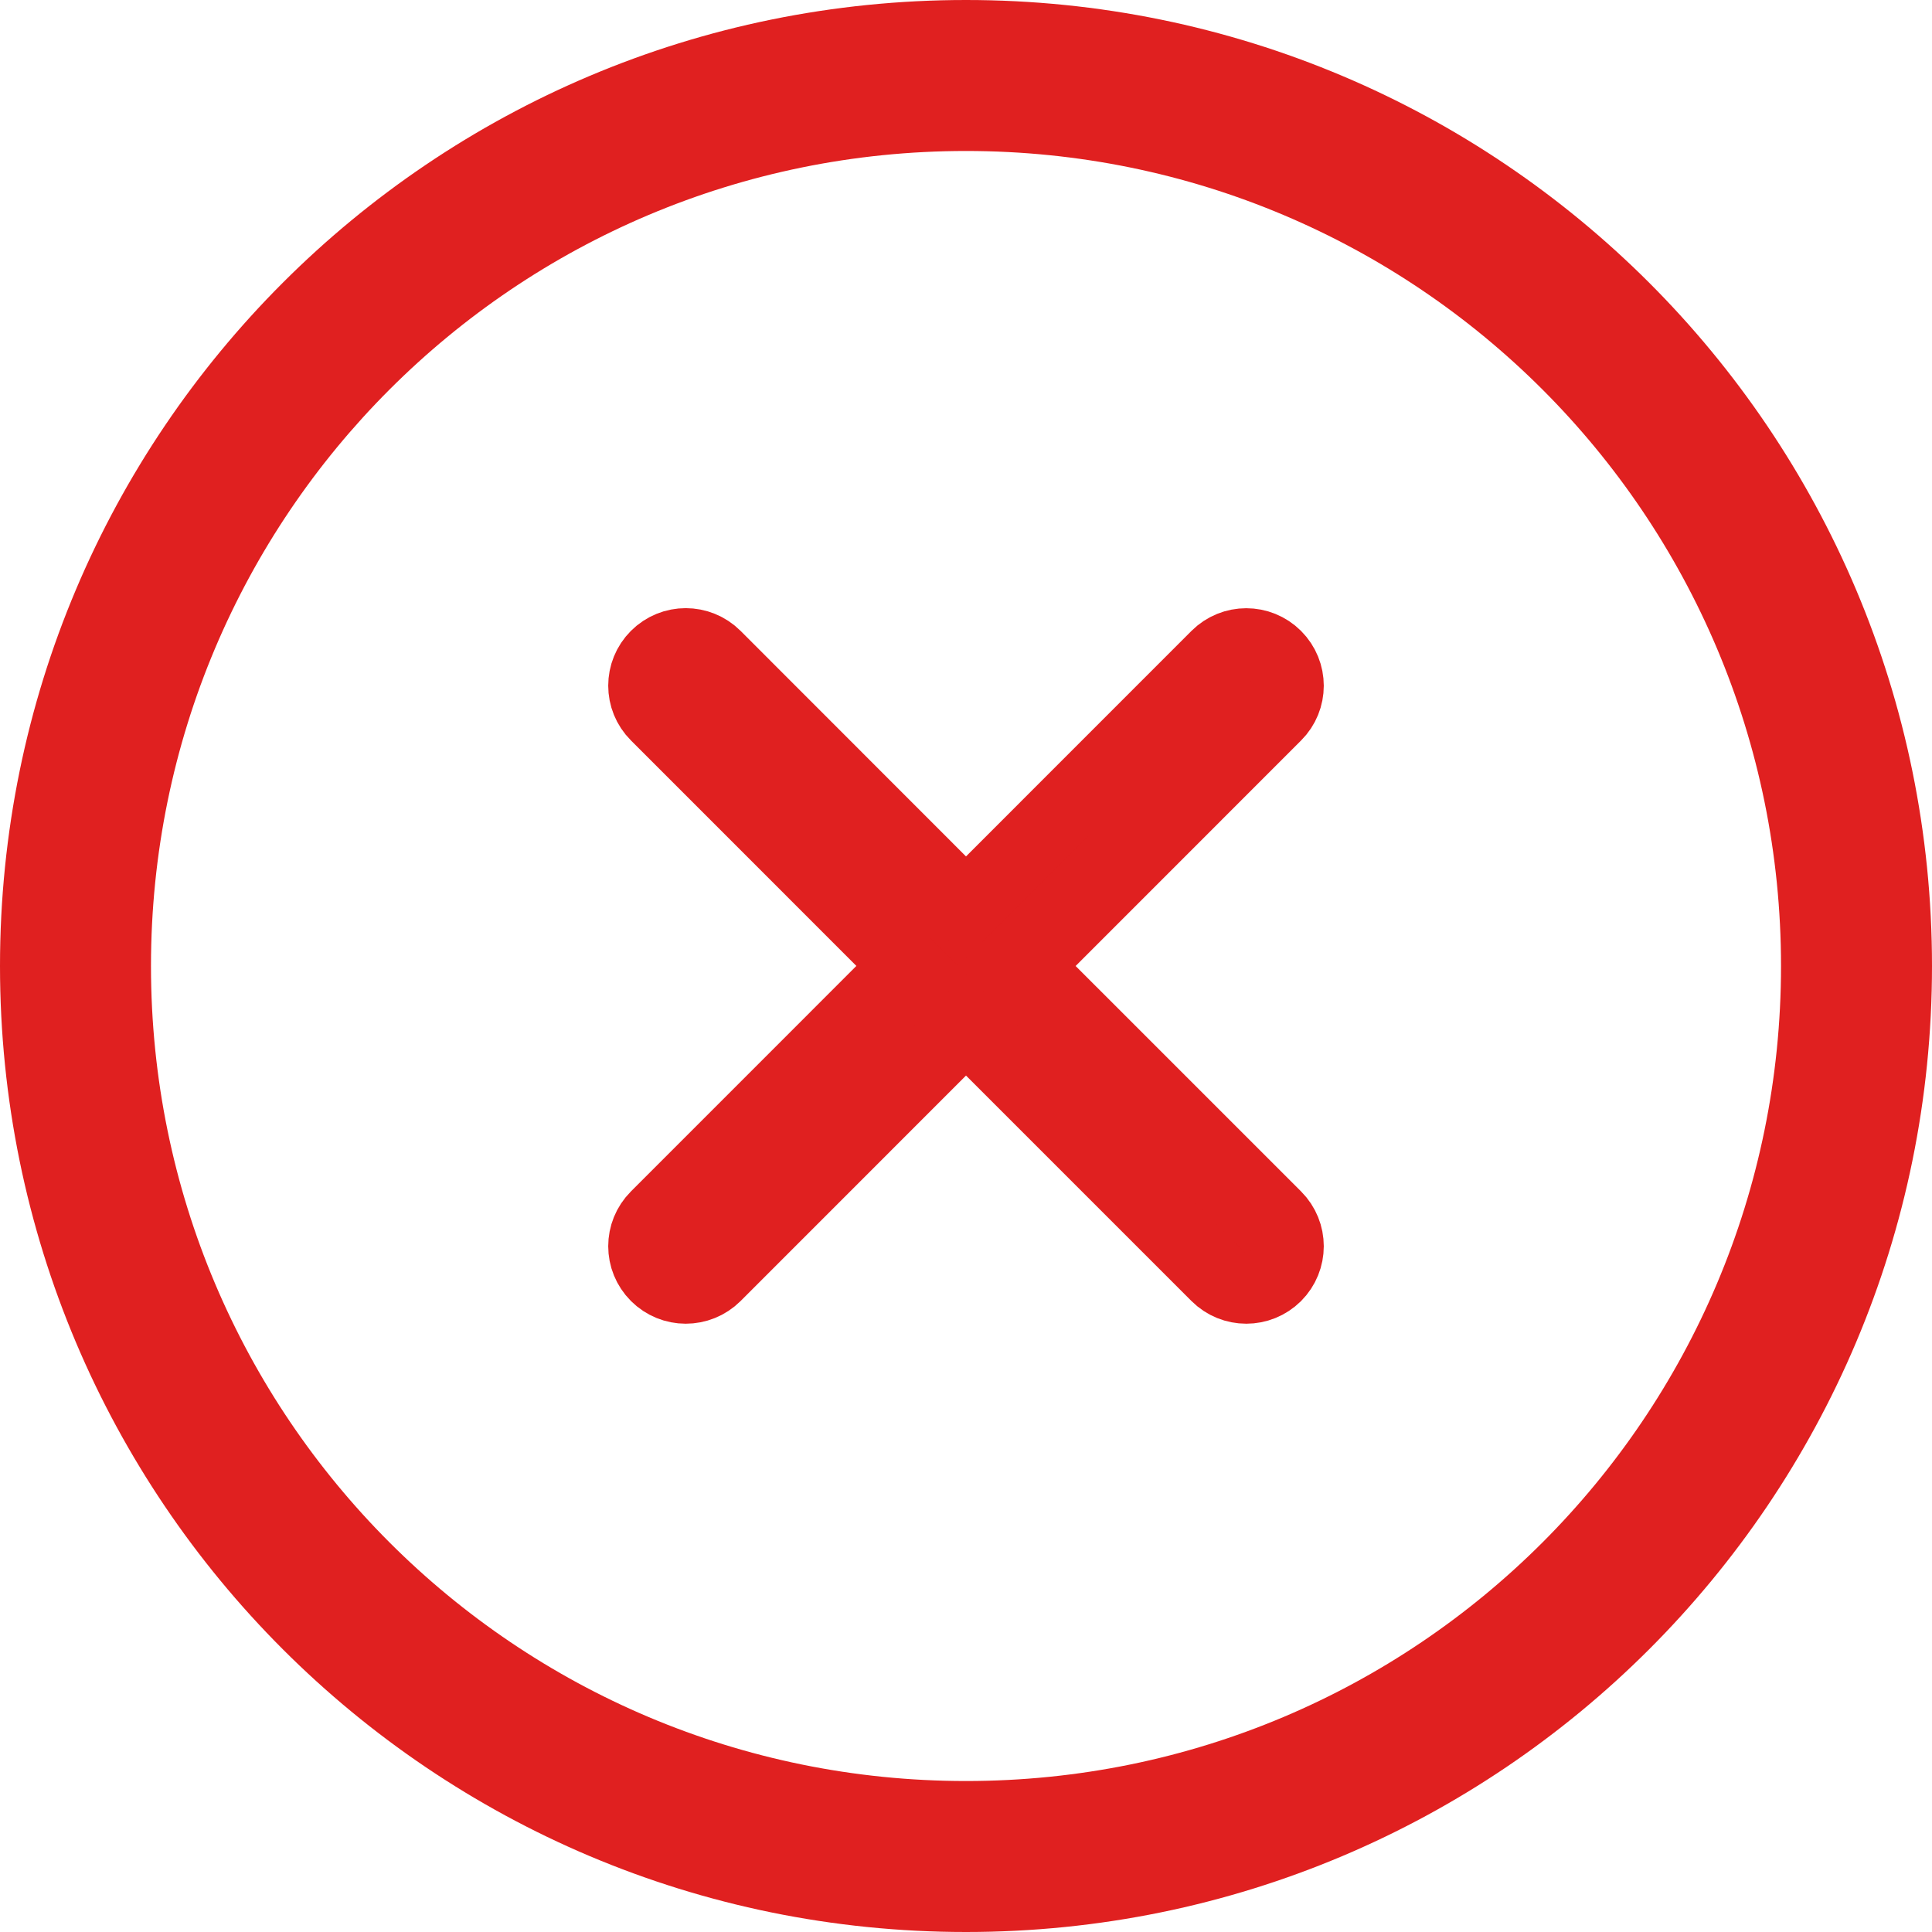 <svg xmlns="http://www.w3.org/2000/svg" width="27" height="27" viewBox="0 0 27 27">
    <g fill="#E02020">
        <path d="M13.5 0C6.038 0 0 6.038 0 13.5S6.038 27 13.5 27 27 20.962 27 13.5 20.962 0 13.5 0zm0 24.89c-6.296 0-11.39-5.094-11.39-11.39S7.203 2.11 13.5 2.11 24.89 7.203 24.89 13.5 19.797 24.89 13.5 24.89z"/>
        <path stroke="#E02020" d="M14.325 13.5l3.504-3.505c.228-.227.228-.596 0-.824-.228-.228-.597-.228-.825 0L13.5 12.676 9.996 9.17c-.229-.228-.597-.228-.825 0-.228.228-.228.597 0 .824l3.504 3.505-3.504 3.505c-.228.228-.228.596 0 .824.114.114.263.171.412.171.15 0 .299-.057.413-.17l3.504-3.505 3.504 3.504c.114.114.263.171.413.171.149 0 .298-.057.412-.17.228-.229.228-.597 0-.825L14.325 13.5z"/>
    </g>
</svg>
